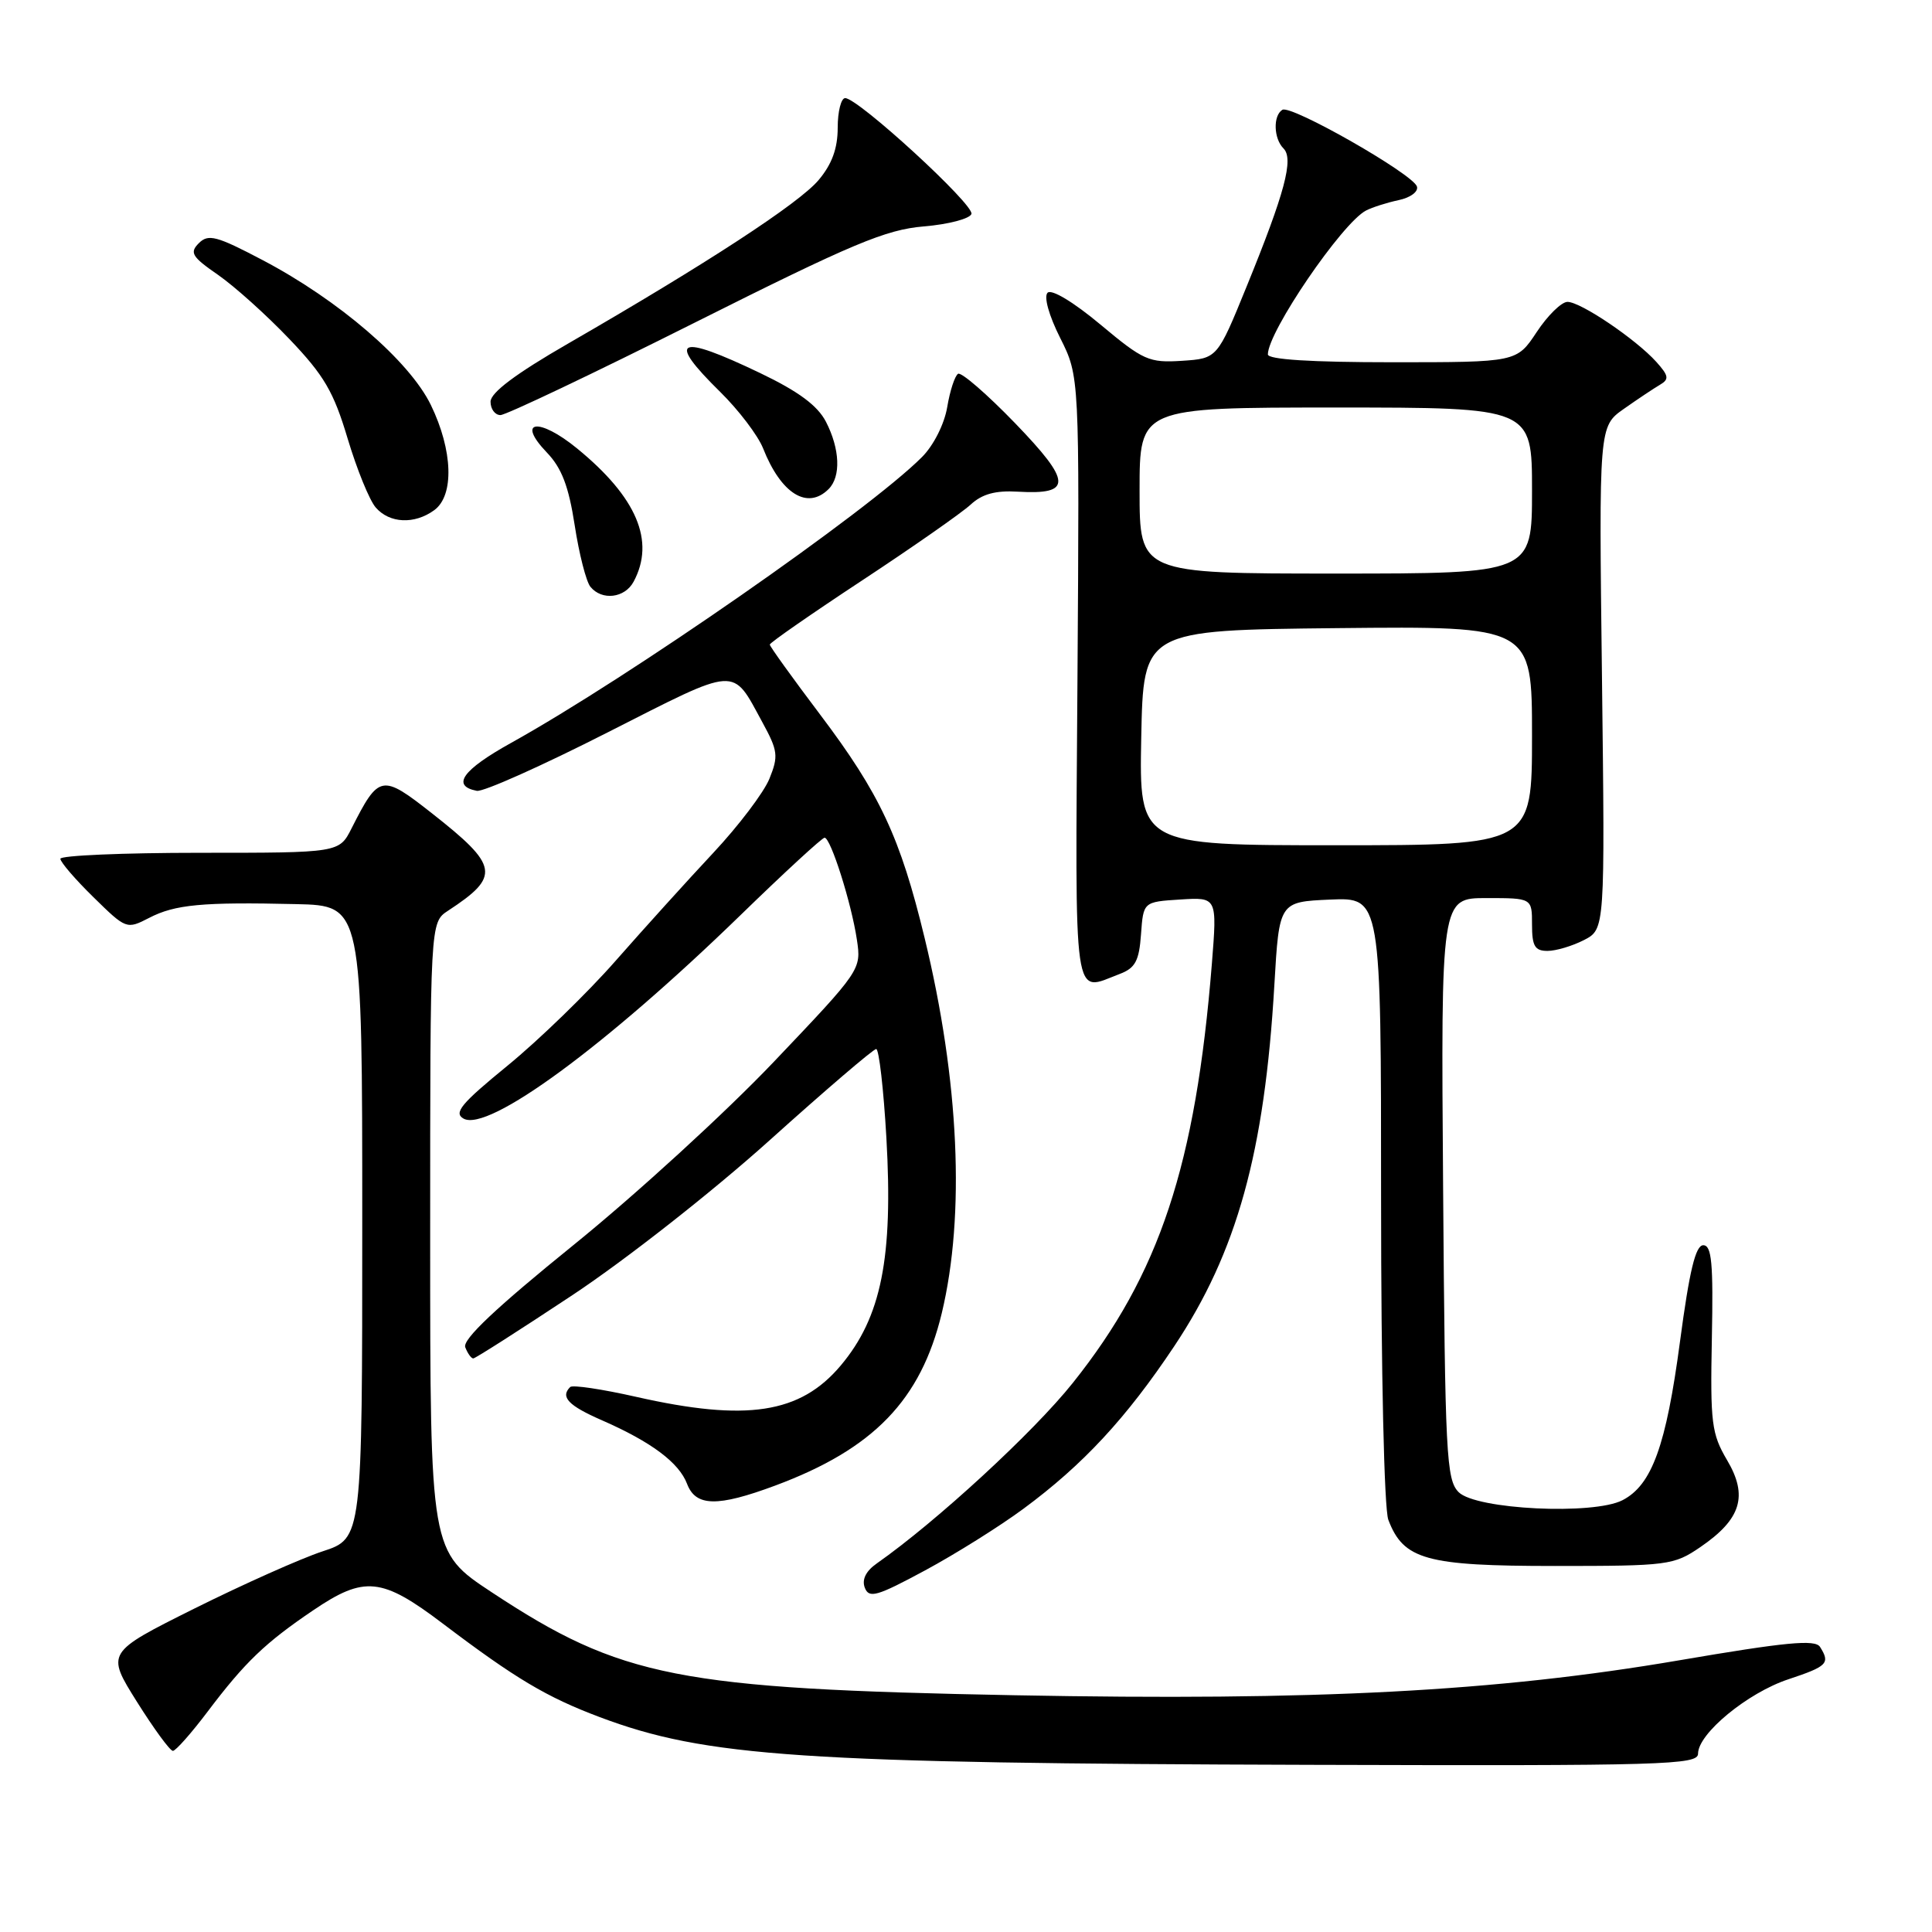 <?xml version="1.0" encoding="UTF-8" standalone="no"?>
<!DOCTYPE svg PUBLIC "-//W3C//DTD SVG 1.1//EN" "http://www.w3.org/Graphics/SVG/1.1/DTD/svg11.dtd" >
<svg xmlns="http://www.w3.org/2000/svg" xmlns:xlink="http://www.w3.org/1999/xlink" version="1.1" viewBox="0 0 256 256">
 <g >
 <path fill="currentColor"
d=" M 225.00 232.37 C 225.00 229.71 231.57 224.30 236.98 222.51 C 242.15 220.79 242.54 220.40 241.16 218.22 C 240.52 217.21 236.65 217.58 222.44 220.01 C 198.32 224.13 174.41 225.39 134.50 224.63 C 89.84 223.78 82.32 222.31 65.15 210.98 C 57.00 205.60 57.00 205.60 57.00 163.91 C 57.00 122.23 57.00 122.23 59.36 120.68 C 66.35 116.10 66.12 114.75 57.20 107.74 C 50.58 102.54 50.21 102.61 46.59 109.75 C 44.95 113.00 44.95 113.00 26.47 113.00 C 16.31 113.00 8.00 113.36 8.00 113.79 C 8.00 114.23 9.97 116.52 12.38 118.88 C 16.72 123.14 16.78 123.16 19.77 121.62 C 23.19 119.85 26.80 119.51 39.25 119.80 C 48.00 120.00 48.00 120.00 48.00 161.92 C 48.00 203.84 48.00 203.84 42.75 205.56 C 39.86 206.51 32.23 209.92 25.78 213.13 C 14.06 218.98 14.06 218.98 18.14 225.49 C 20.39 229.07 22.53 232.00 22.91 232.00 C 23.28 232.00 25.37 229.64 27.54 226.76 C 32.45 220.26 35.13 217.68 41.49 213.38 C 48.29 208.77 50.58 209.00 58.67 215.13 C 68.30 222.42 72.41 224.87 79.45 227.52 C 93.52 232.81 106.14 233.66 173.75 233.85 C 220.54 233.99 225.00 233.86 225.00 232.37 Z  M 135.61 199.92 C 143.51 194.09 149.24 187.91 155.60 178.37 C 163.90 165.92 167.57 152.70 168.86 130.50 C 169.50 119.50 169.50 119.50 176.25 119.20 C 183.00 118.91 183.00 118.91 183.00 158.89 C 183.00 181.88 183.41 199.94 183.96 201.38 C 185.97 206.67 188.95 207.50 206.03 207.50 C 221.04 207.50 221.78 207.40 225.30 205.00 C 230.71 201.30 231.66 198.23 228.85 193.48 C 226.79 189.98 226.61 188.57 226.83 177.32 C 227.03 167.37 226.81 165.00 225.69 165.00 C 224.67 165.00 223.86 168.37 222.61 177.75 C 220.77 191.57 218.89 196.76 215.00 198.78 C 211.14 200.78 195.58 200.02 193.28 197.72 C 191.64 196.07 191.48 192.83 191.22 157.47 C 190.93 119.00 190.93 119.00 196.97 119.00 C 203.00 119.00 203.00 119.00 203.00 122.50 C 203.00 125.36 203.37 126.00 205.05 126.00 C 206.18 126.00 208.35 125.35 209.89 124.56 C 212.67 123.12 212.67 123.12 212.27 89.81 C 211.86 56.50 211.86 56.50 215.18 54.17 C 217.01 52.88 219.16 51.45 219.96 50.98 C 221.20 50.25 221.12 49.79 219.46 47.94 C 216.75 44.94 209.45 40.00 207.70 40.00 C 206.91 40.00 205.07 41.80 203.62 44.00 C 200.97 48.00 200.97 48.00 184.49 48.00 C 173.74 48.00 168.00 47.64 168.00 46.96 C 168.00 43.96 177.83 29.55 181.00 27.90 C 181.82 27.47 183.77 26.85 185.32 26.52 C 186.90 26.19 187.97 25.39 187.75 24.71 C 187.21 23.05 171.07 13.84 169.92 14.55 C 168.67 15.32 168.76 18.36 170.07 19.67 C 171.45 21.05 170.26 25.52 165.17 38.00 C 161.30 47.50 161.30 47.50 156.61 47.81 C 152.25 48.09 151.50 47.76 145.82 43.01 C 142.24 40.02 139.33 38.27 138.81 38.79 C 138.29 39.31 138.98 41.80 140.48 44.78 C 143.04 49.88 143.04 49.88 142.77 89.94 C 142.47 134.01 142.10 131.43 148.38 129.05 C 150.43 128.27 150.94 127.32 151.19 123.80 C 151.50 119.50 151.50 119.50 156.39 119.19 C 161.28 118.88 161.28 118.88 160.58 127.69 C 158.43 154.41 153.65 168.83 142.18 183.21 C 136.96 189.77 124.07 201.63 116.17 207.17 C 114.73 208.18 114.18 209.30 114.59 210.38 C 115.15 211.83 116.19 211.53 122.57 208.09 C 126.60 205.92 132.47 202.24 135.61 199.92 Z  M 102.71 196.85 C 115.77 191.99 122.02 185.51 124.79 174.00 C 127.91 160.99 127.10 143.18 122.52 124.30 C 119.29 110.94 116.60 105.19 108.66 94.67 C 105.00 89.82 102.00 85.65 102.00 85.41 C 102.00 85.17 107.51 81.34 114.25 76.90 C 120.99 72.46 127.45 67.94 128.62 66.86 C 130.13 65.46 131.90 64.97 134.87 65.15 C 142.11 65.57 142.04 63.88 134.51 56.08 C 130.78 52.22 127.37 49.27 126.95 49.53 C 126.52 49.80 125.87 51.78 125.51 53.95 C 125.13 56.20 123.70 59.03 122.17 60.56 C 115.05 67.71 83.33 89.77 67.70 98.45 C 61.28 102.02 59.77 104.13 63.18 104.79 C 64.02 104.96 71.84 101.46 80.55 97.03 C 97.99 88.18 96.95 88.25 101.01 95.69 C 103.08 99.48 103.17 100.18 101.95 103.19 C 101.21 105.01 97.87 109.42 94.52 113.00 C 91.17 116.58 85.36 123.00 81.60 127.28 C 77.84 131.57 71.39 137.82 67.27 141.19 C 61.10 146.23 60.08 147.46 61.42 148.22 C 64.69 150.05 80.24 138.63 98.09 121.29 C 103.91 115.63 108.94 111.00 109.26 111.00 C 110.07 111.00 112.82 119.67 113.54 124.50 C 114.14 128.48 114.09 128.55 102.55 140.68 C 96.18 147.38 84.24 158.30 76.02 164.95 C 65.70 173.30 61.25 177.50 61.65 178.52 C 61.96 179.33 62.44 180.00 62.71 180.00 C 62.98 180.00 68.89 176.22 75.85 171.61 C 82.94 166.91 94.42 157.89 101.96 151.11 C 109.36 144.45 115.73 139.00 116.10 139.00 C 116.47 139.00 117.08 144.29 117.45 150.75 C 118.36 166.68 116.78 174.54 111.40 180.94 C 106.03 187.32 98.93 188.40 84.30 185.09 C 79.79 184.07 75.85 183.48 75.55 183.79 C 74.22 185.11 75.31 186.25 79.75 188.19 C 86.30 191.06 89.97 193.80 91.04 196.62 C 92.19 199.64 95.05 199.70 102.71 196.85 Z  M 83.96 77.07 C 86.84 71.70 84.38 65.90 76.49 59.44 C 71.40 55.27 68.34 55.66 72.46 59.96 C 74.43 62.01 75.35 64.43 76.15 69.60 C 76.73 73.39 77.67 77.06 78.23 77.75 C 79.75 79.62 82.79 79.26 83.96 77.07 Z  M 57.54 67.60 C 60.21 65.65 60.01 59.68 57.09 53.66 C 54.25 47.83 44.88 39.76 34.77 34.45 C 28.69 31.25 27.60 30.97 26.35 32.22 C 25.09 33.48 25.42 34.02 28.89 36.42 C 31.08 37.94 35.34 41.77 38.36 44.94 C 42.95 49.75 44.21 51.91 46.06 58.10 C 47.28 62.17 48.95 66.29 49.79 67.25 C 51.62 69.36 54.92 69.51 57.54 67.60 Z  M 109.80 64.80 C 111.45 63.15 111.30 59.49 109.44 55.88 C 108.33 53.74 105.81 51.87 100.72 49.43 C 89.74 44.17 88.25 44.88 95.44 51.94 C 97.88 54.34 100.43 57.70 101.11 59.40 C 103.49 65.43 106.99 67.61 109.80 64.80 Z  M 92.06 42.75 C 113.00 32.25 117.35 30.43 122.42 30.00 C 125.68 29.73 128.51 28.98 128.72 28.35 C 129.12 27.14 113.71 13.00 111.99 13.00 C 111.45 13.00 111.00 14.77 111.00 16.92 C 111.00 19.67 110.24 21.76 108.46 23.87 C 105.86 26.95 93.63 34.94 75.25 45.54 C 68.33 49.53 65.00 52.03 65.00 53.23 C 65.00 54.20 65.59 55.00 66.31 55.00 C 67.04 55.00 78.62 49.49 92.06 42.75 Z  M 151.22 97.75 C 151.50 83.50 151.50 83.50 177.25 83.23 C 203.00 82.97 203.00 82.97 203.00 97.48 C 203.00 112.00 203.00 112.00 176.97 112.00 C 150.95 112.00 150.95 112.00 151.22 97.75 Z  M 151.00 65.00 C 151.00 54.00 151.00 54.00 177.00 54.00 C 203.00 54.00 203.00 54.00 203.00 65.00 C 203.00 76.00 203.00 76.00 177.00 76.00 C 151.00 76.00 151.00 76.00 151.00 65.00 Z "/>
</g>
</svg>